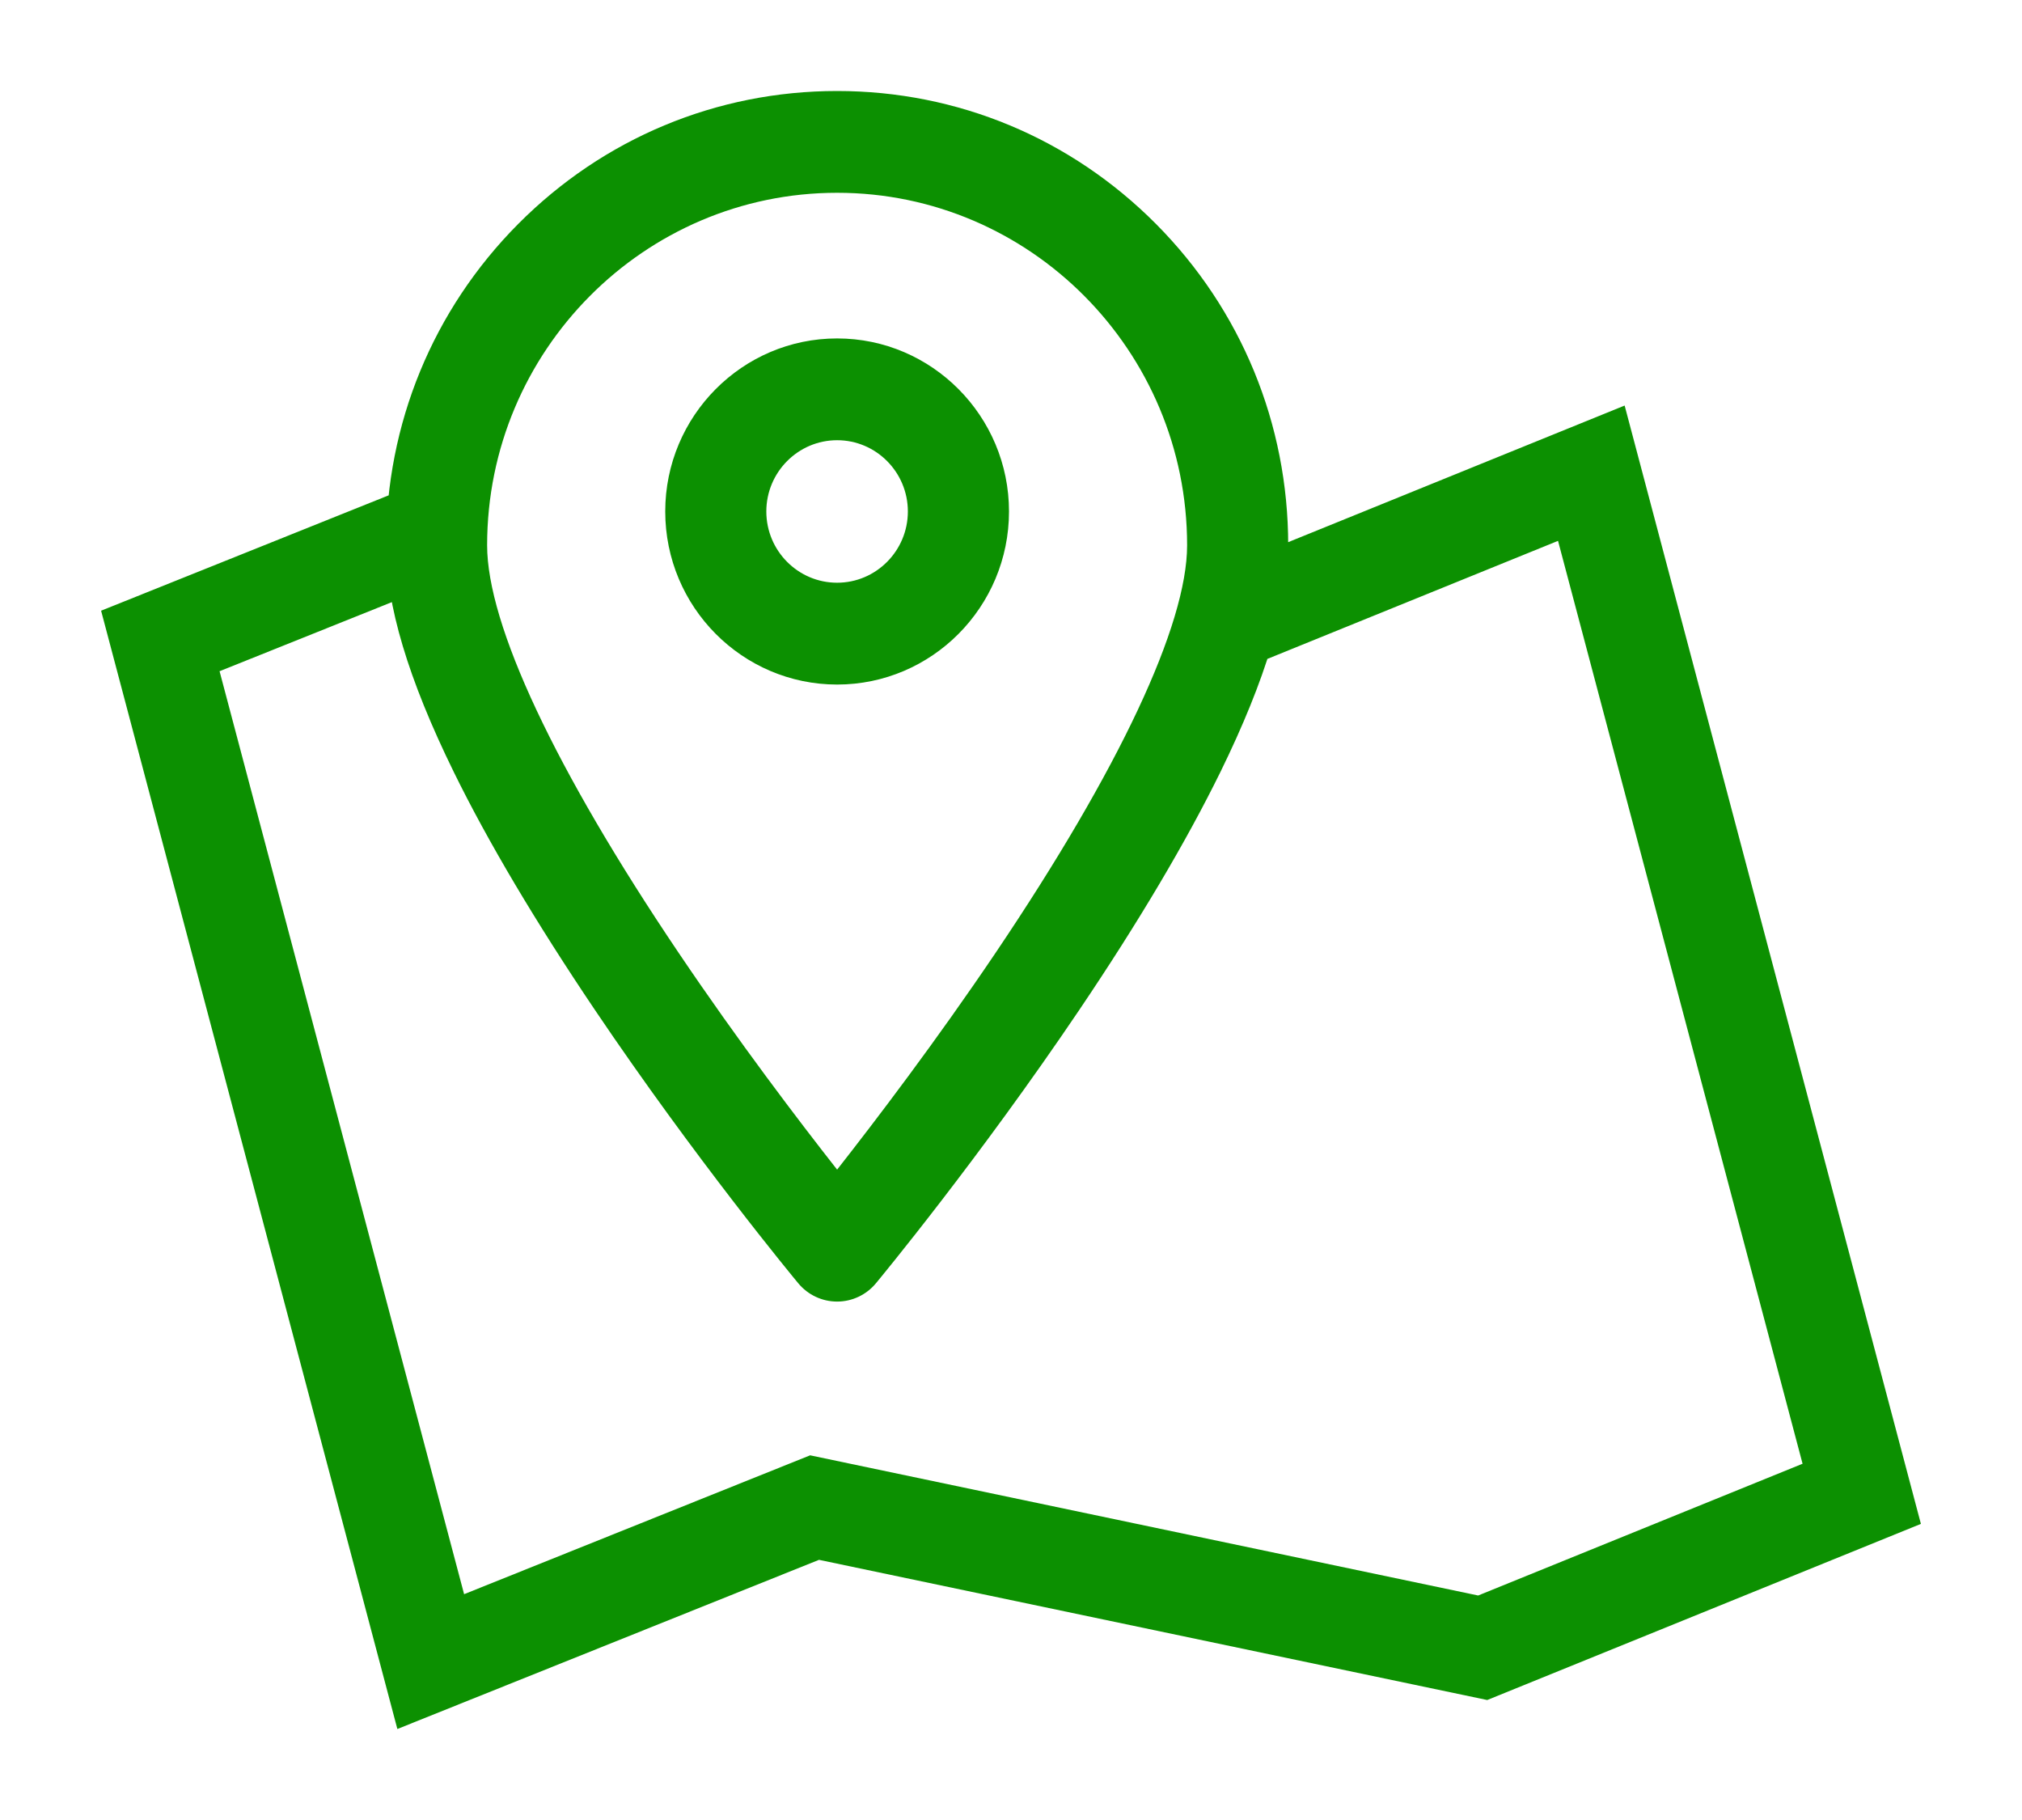 <?xml version="1.0" encoding="utf-8"?>
<!DOCTYPE svg PUBLIC "-//W3C//DTD SVG 1.1//EN" "http://www.w3.org/Graphics/SVG/1.1/DTD/svg11.dtd">
<svg version="1.1" id="图形" xmlns="http://www.w3.org/2000/svg" xmlns:xlink="http://www.w3.org/1999/xlink" x="0px" y="0px" width="20px" height="18px" viewBox="0 0 1024 1024" enable-background="new 0 0 1024 1024" xml:space="preserve">
  <path fill="#0c9001" d="M166.707-160.8 0 468.397l179.021 71.808 20.454-52.608-132.813-53.248 137.6-519.296 194.714 78.131 375.885-78.874 182.554 74.138-137.6 519.245-184.192-74.803-20.685 52.531 242.355 98.406L1024-45.395l-244.019-99.098L403.968-65.619 166.707-160.8zM414.157 79.686c-8.448 0-16.435 3.763-21.837 10.266-2.33 2.79-57.907 69.939-114.406 153.754-33.434 49.613-60.186 94.643-79.462 133.939-25.677 52.352-38.144 94.08-38.144 127.565 0 68.275 26.394 132.454 74.342 180.736C282.624 734.202 346.368 760.8 414.157 760.8s131.533-26.598 179.482-74.854c47.949-48.282 74.342-112.461 74.342-180.736 0-33.485-12.493-75.213-38.144-127.565-19.302-39.296-46.003-84.352-79.462-133.939-56.525-83.789-112.077-150.938-114.406-153.754C430.566 83.45 422.579 79.686 414.157 79.686L414.157 79.686zM414.157 703.533c-108.595 0-196.941-88.96-196.941-198.298 0-44.774 38.195-126.106 107.52-228.966 33.869-50.253 68.045-95.155 89.421-122.342 21.35 27.213 55.552 72.09 89.421 122.342 69.325 102.886 107.52 184.192 107.52 228.966C611.098 614.573 522.752 703.533 414.157 703.533L414.157 703.533zM414.157 426.848c-53.325 0-96.717 43.674-96.717 97.382 0 53.683 43.392 97.357 96.717 97.357s96.717-43.699 96.717-97.357C510.874 470.522 467.482 426.848 414.157 426.848L414.157 426.848zM414.157 564.32c-21.965 0-39.834-17.997-39.834-40.09 0-22.118 17.869-40.09 39.834-40.09s39.808 17.997 39.808 40.09C453.965 546.323 436.122 564.32 414.157 564.32L414.157 564.32zM414.157 564.32" transform="translate(0, 812) scale(1, -1)"/>
</svg>
